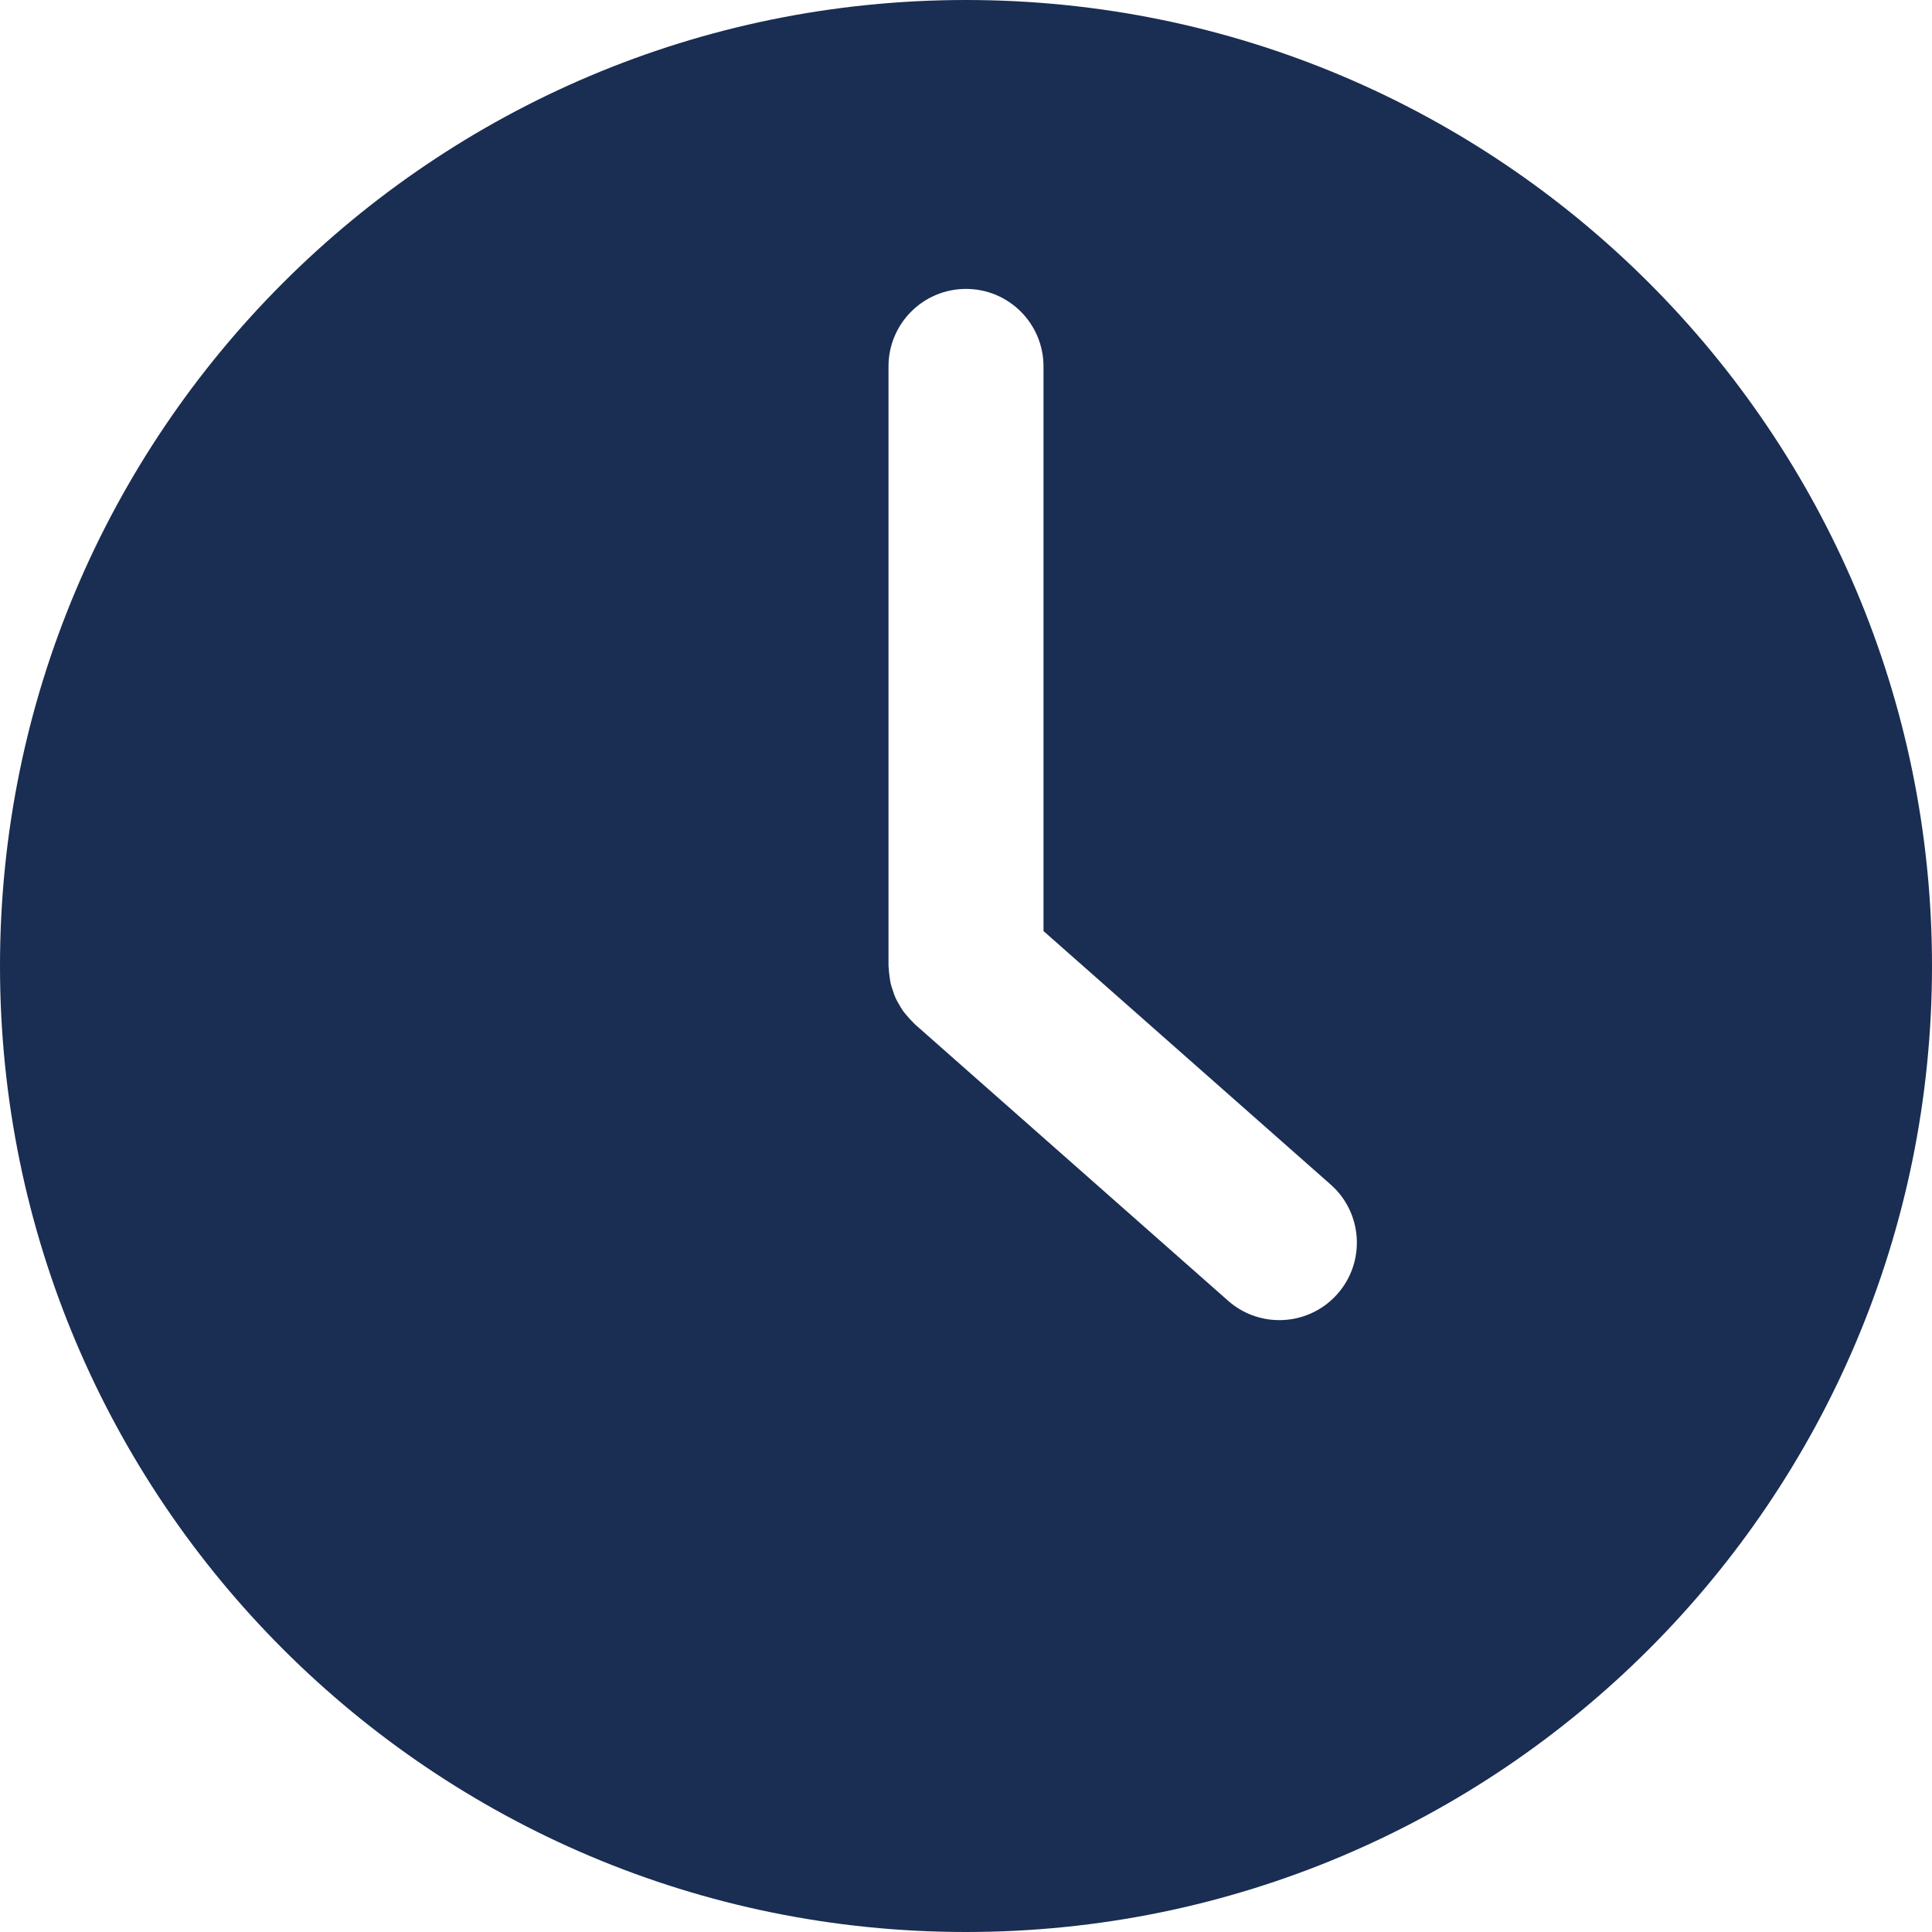 <?xml version="1.0" encoding="utf-8"?>
<!-- Generator: Adobe Illustrator 25.2.3, SVG Export Plug-In . SVG Version: 6.00 Build 0)  -->
<svg version="1.1" id="Capa_1" xmlns="http://www.w3.org/2000/svg" xmlns:xlink="http://www.w3.org/1999/xlink" x="0px" y="0px"
	 viewBox="0 0 94.43 94.43" enable-background="new 0 0 94.43 94.43" xml:space="preserve">
<path fill="#1A2D52" d="M47.215,0C21.139,0,0,21.139,0,47.215C0,73.291,21.139,94.43,47.215,94.43S94.43,73.291,94.43,47.215
	C94.43,21.139,73.291,0,47.215,0z M65.371,63.243c-0.748,0.848-1.792,1.281-2.841,1.281c-0.891,0-1.785-0.312-2.505-0.948
	L44.708,50.055c-0.028-0.025-0.048-0.055-0.075-0.081c-0.101-0.095-0.192-0.199-0.282-0.304c-0.074-0.086-0.15-0.17-0.215-0.261
	c-0.073-0.103-0.134-0.214-0.197-0.324c-0.059-0.104-0.121-0.206-0.17-0.314c-0.05-0.111-0.086-0.227-0.125-0.343
	c-0.04-0.118-0.082-0.233-0.11-0.354c-0.026-0.112-0.039-0.228-0.055-0.344c-0.019-0.134-0.036-0.266-0.04-0.401
	c-0.001-0.039-0.012-0.075-0.012-0.114V17.909c0-2.092,1.695-3.788,3.788-3.788c2.092,0,3.788,1.695,3.788,3.788v27.598
	l14.036,12.39C66.606,59.28,66.756,61.674,65.371,63.243z"/>
</svg>
